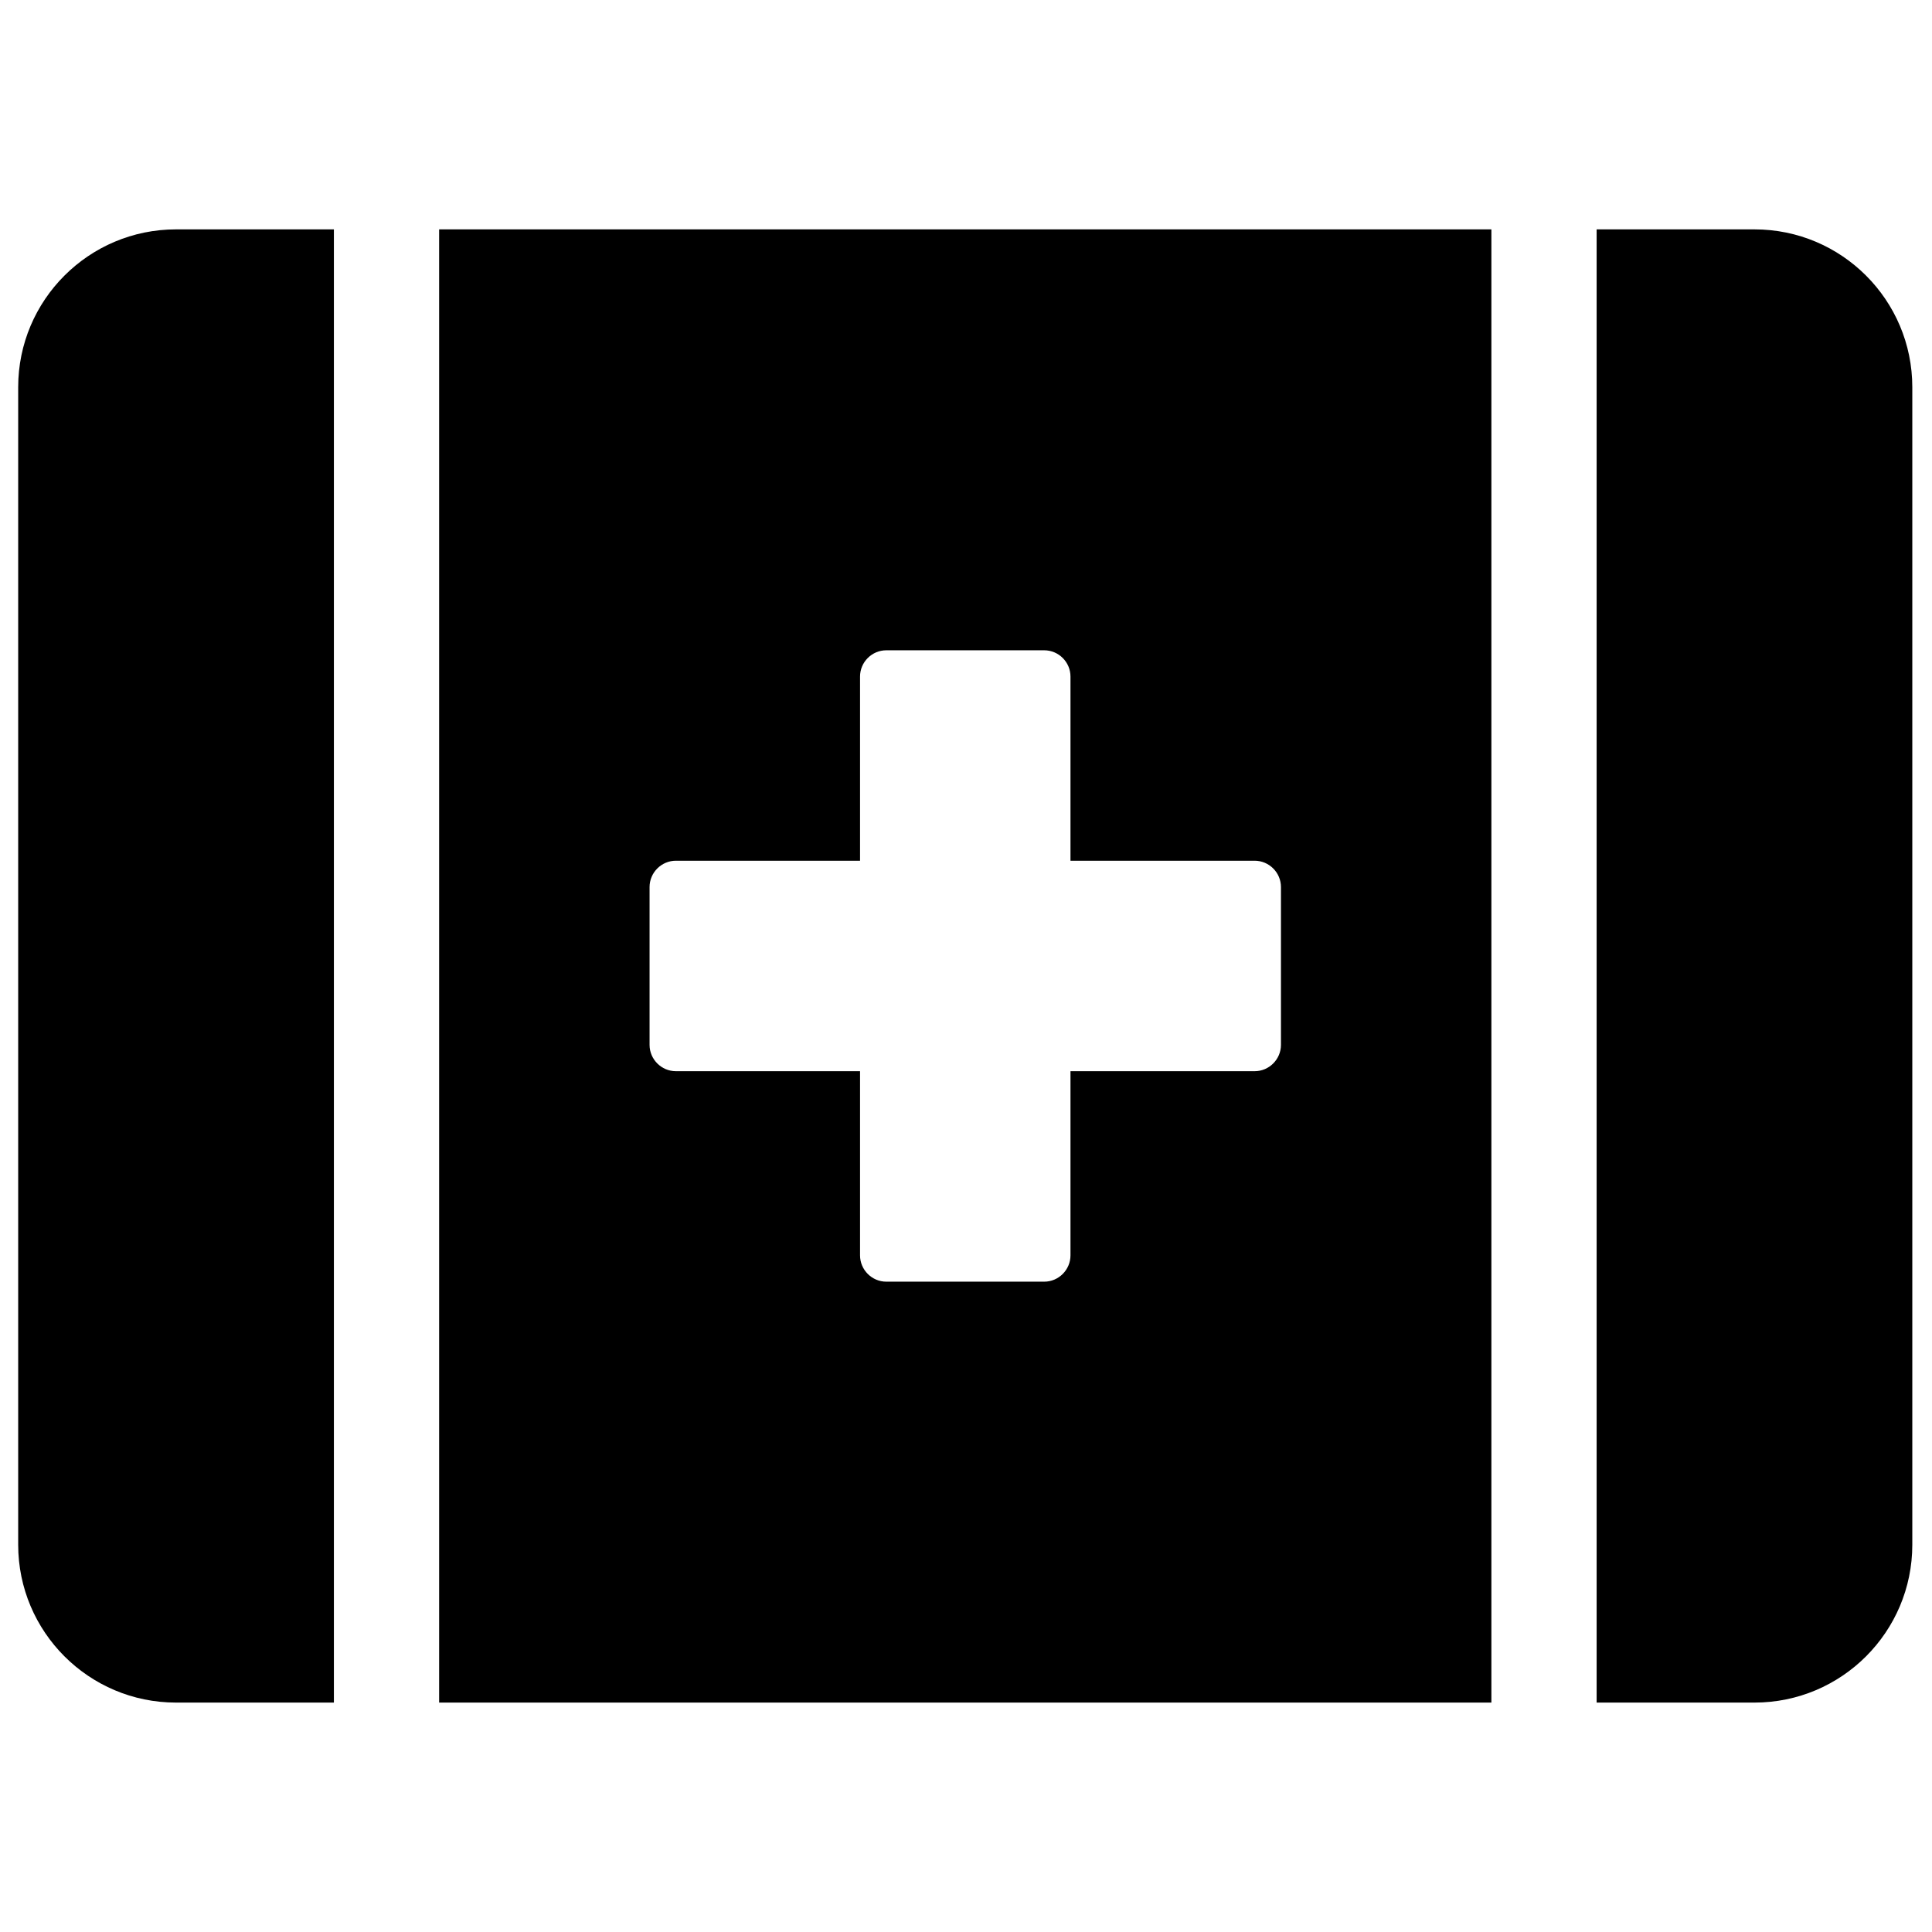 <svg xmlns="http://www.w3.org/2000/svg" width="51" height="51" viewBox="0 0 51 51" fill="none">
  <g clip-path="url(#clip0_388_4739)">
    <path d="M0.48 10.221V40.777C0.48 43.077 2.347 44.944 4.647 44.944H8.814V6.055H4.647C2.347 6.055 0.48 7.921 0.48 10.221ZM11.592 44.944H39.369V6.055H11.592V44.944ZM17.147 23.416C17.147 23.034 17.46 22.721 17.842 22.721H22.703V17.86C22.703 17.478 23.015 17.166 23.397 17.166H27.564C27.946 17.166 28.258 17.478 28.258 17.86V22.721H33.119C33.501 22.721 33.814 23.034 33.814 23.416V27.582C33.814 27.964 33.501 28.277 33.119 28.277H28.258V33.138C28.258 33.52 27.946 33.833 27.564 33.833H23.397C23.015 33.833 22.703 33.52 22.703 33.138V28.277H17.842C17.46 28.277 17.147 27.964 17.147 27.582V23.416ZM46.314 6.055H42.147V44.944H46.314C48.614 44.944 50.48 43.077 50.48 40.777V10.221C50.48 7.921 48.614 6.055 46.314 6.055Z" fill="black"/>
  </g>
  <defs>
    <clipPath id="clip0_388_4739">
      <rect width="50" height="50" fill="white" transform="translate(0.48 0.5)"/>
    </clipPath>
  </defs>
</svg>